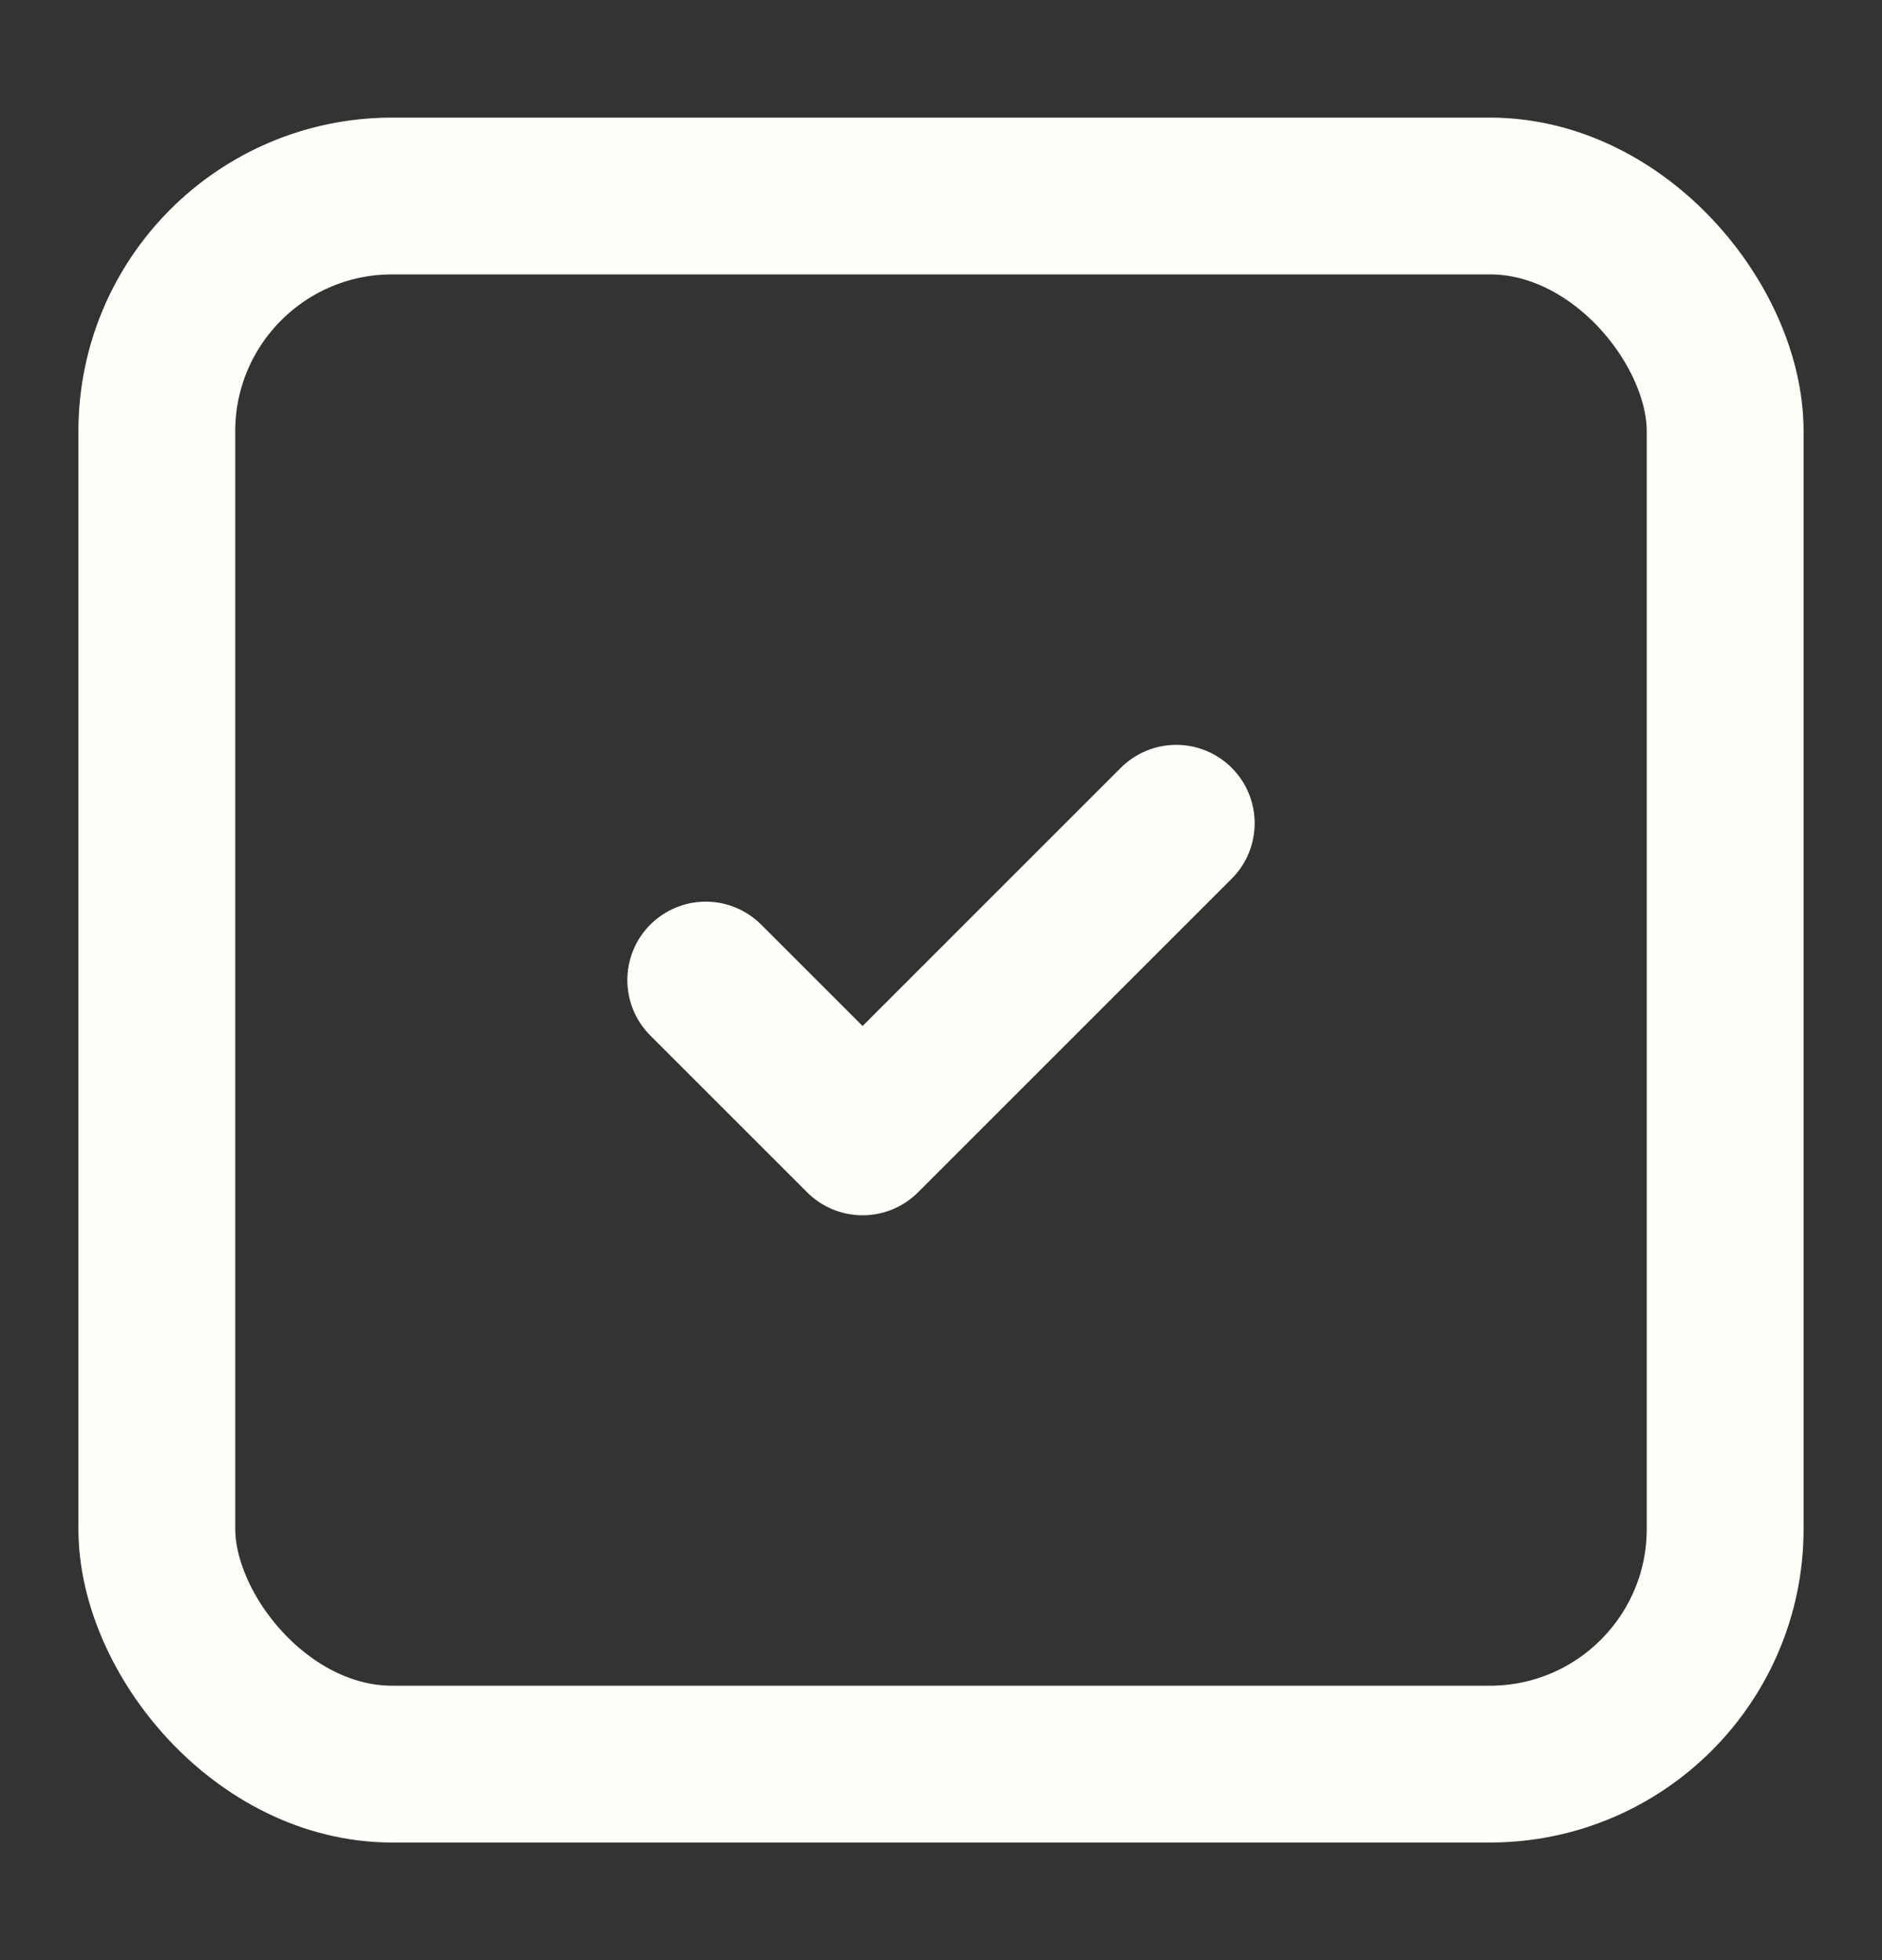 <svg width="24" height="25" viewBox="0 0 24 25" fill="none" xmlns="http://www.w3.org/2000/svg">
<rect x="0" y="0" width="24" height="25" fill="#333333" stroke="none"/>
<rect x="2" y="2.5" width="20" height="20" rx="3" stroke="#FFFEF8" stroke-width="2"/>
<path d="M9 12.5L11 14.5L15 10.5" stroke="#FFFEF8" stroke-width="2" stroke-linecap="round" stroke-linejoin="round"/>
</svg>
